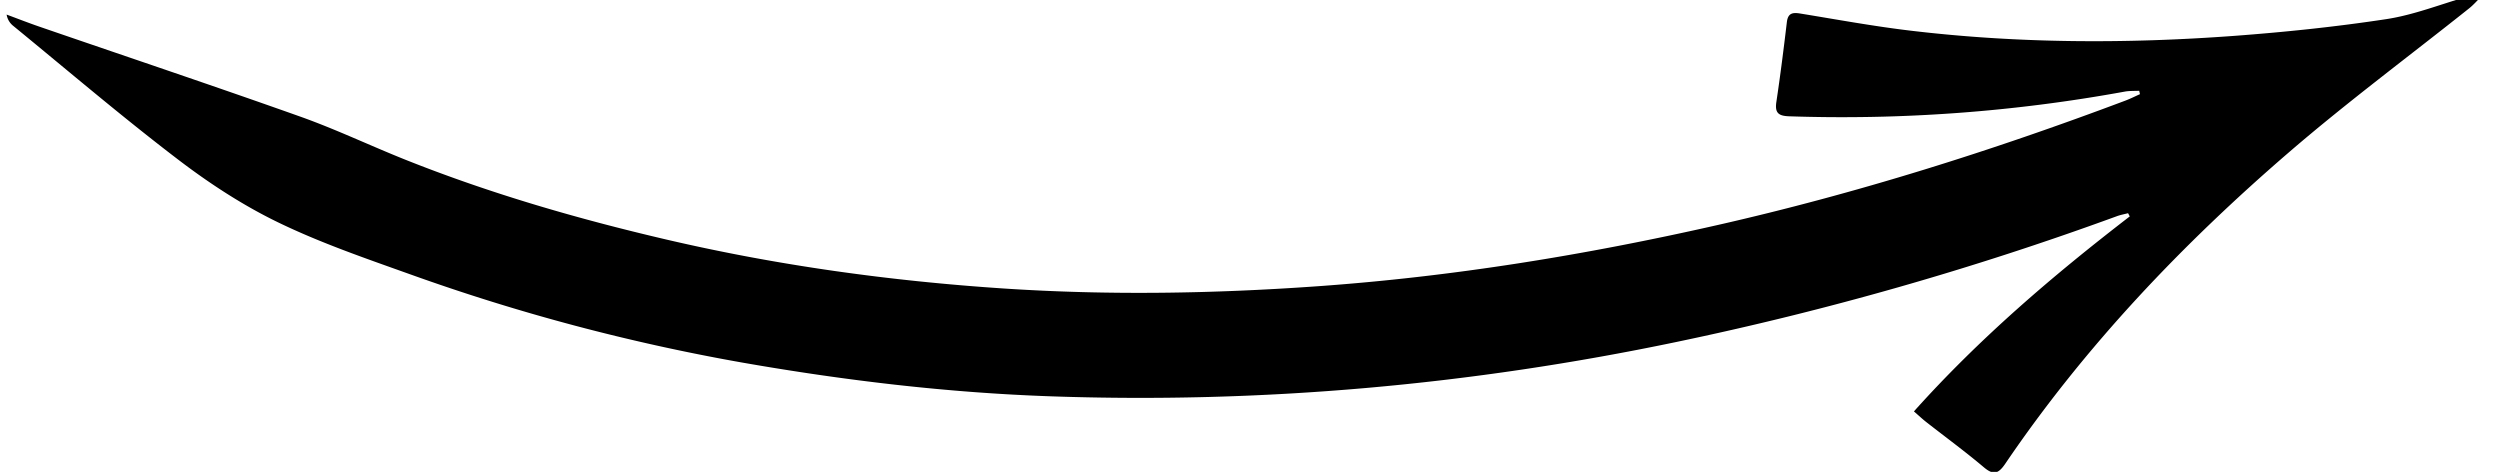 <svg id="example-arrow" xmlns="http://www.w3.org/2000/svg" viewBox="0 0 1886 356"><title>Иконки. Кнопки. Лого</title><path d="M1613.81,68.47c-3.6.19-7.28,0-10.8.62a1186.82,1186.82,0,0,1-253.37,18.64c-8.21-.29-10.74-2.76-9.55-10.82,3-20,5.53-40.12,7.92-60.22.8-6.74,4.24-7.44,10-6.5,27.59,4.49,55.11,9.57,82.84,12.88,81.34,9.74,163,10,244.53,4,38.43-2.86,76.86-6.85,114.93-12.65,20.76-3.16,40.78-11.18,61.13-17,3-.85,5.95-1.61,8.92-2.41L1872-2.71c-3.14,3.06-6,6.43-9.45,9.15-45.21,36-91.73,70.53-135.5,108.22-80.85,69.62-154.11,146.57-214.29,235.19-5.28,7.77-9,8.74-16.32,2.52-14-11.81-28.79-22.63-43.2-33.92-3-2.34-5.74-4.94-9.37-8.09,49.44-55.18,104.87-102.52,162.84-147.11l-1.3-2.41c-2.83.74-5.74,1.27-8.47,2.27A2384.49,2384.49,0,0,1,1264.6,258c-155.55,32.5-312.66,46.48-471.44,41-78.16-2.69-155.67-11.93-232.71-25.39a1529.61,1529.61,0,0,1-251.16-66.72c-33.56-12-67.5-23.63-99.47-39.13-26.68-12.93-52.07-29.52-75.69-47.57C91.8,87.9,51.22,53.27,10,19.53A13.57,13.57,0,0,1,5,11c8.26,3.05,16.45,6.27,24.77,9.13C95.34,42.7,161.11,64.72,226.44,87.94c26.89,9.55,52.77,21.93,79.31,32.52,64,25.53,130,44.62,197,60.26,83.77,19.54,168.73,31.25,254.45,36.92,79,5.22,158.07,3.91,237-1.71,101.51-7.22,201.6-23.51,300.8-46,105.16-23.84,207.69-56.12,308.52-94.08,3.7-1.4,7.24-3.2,10.86-4.81C1614.22,70.18,1614,69.32,1613.81,68.47Z"/></svg>